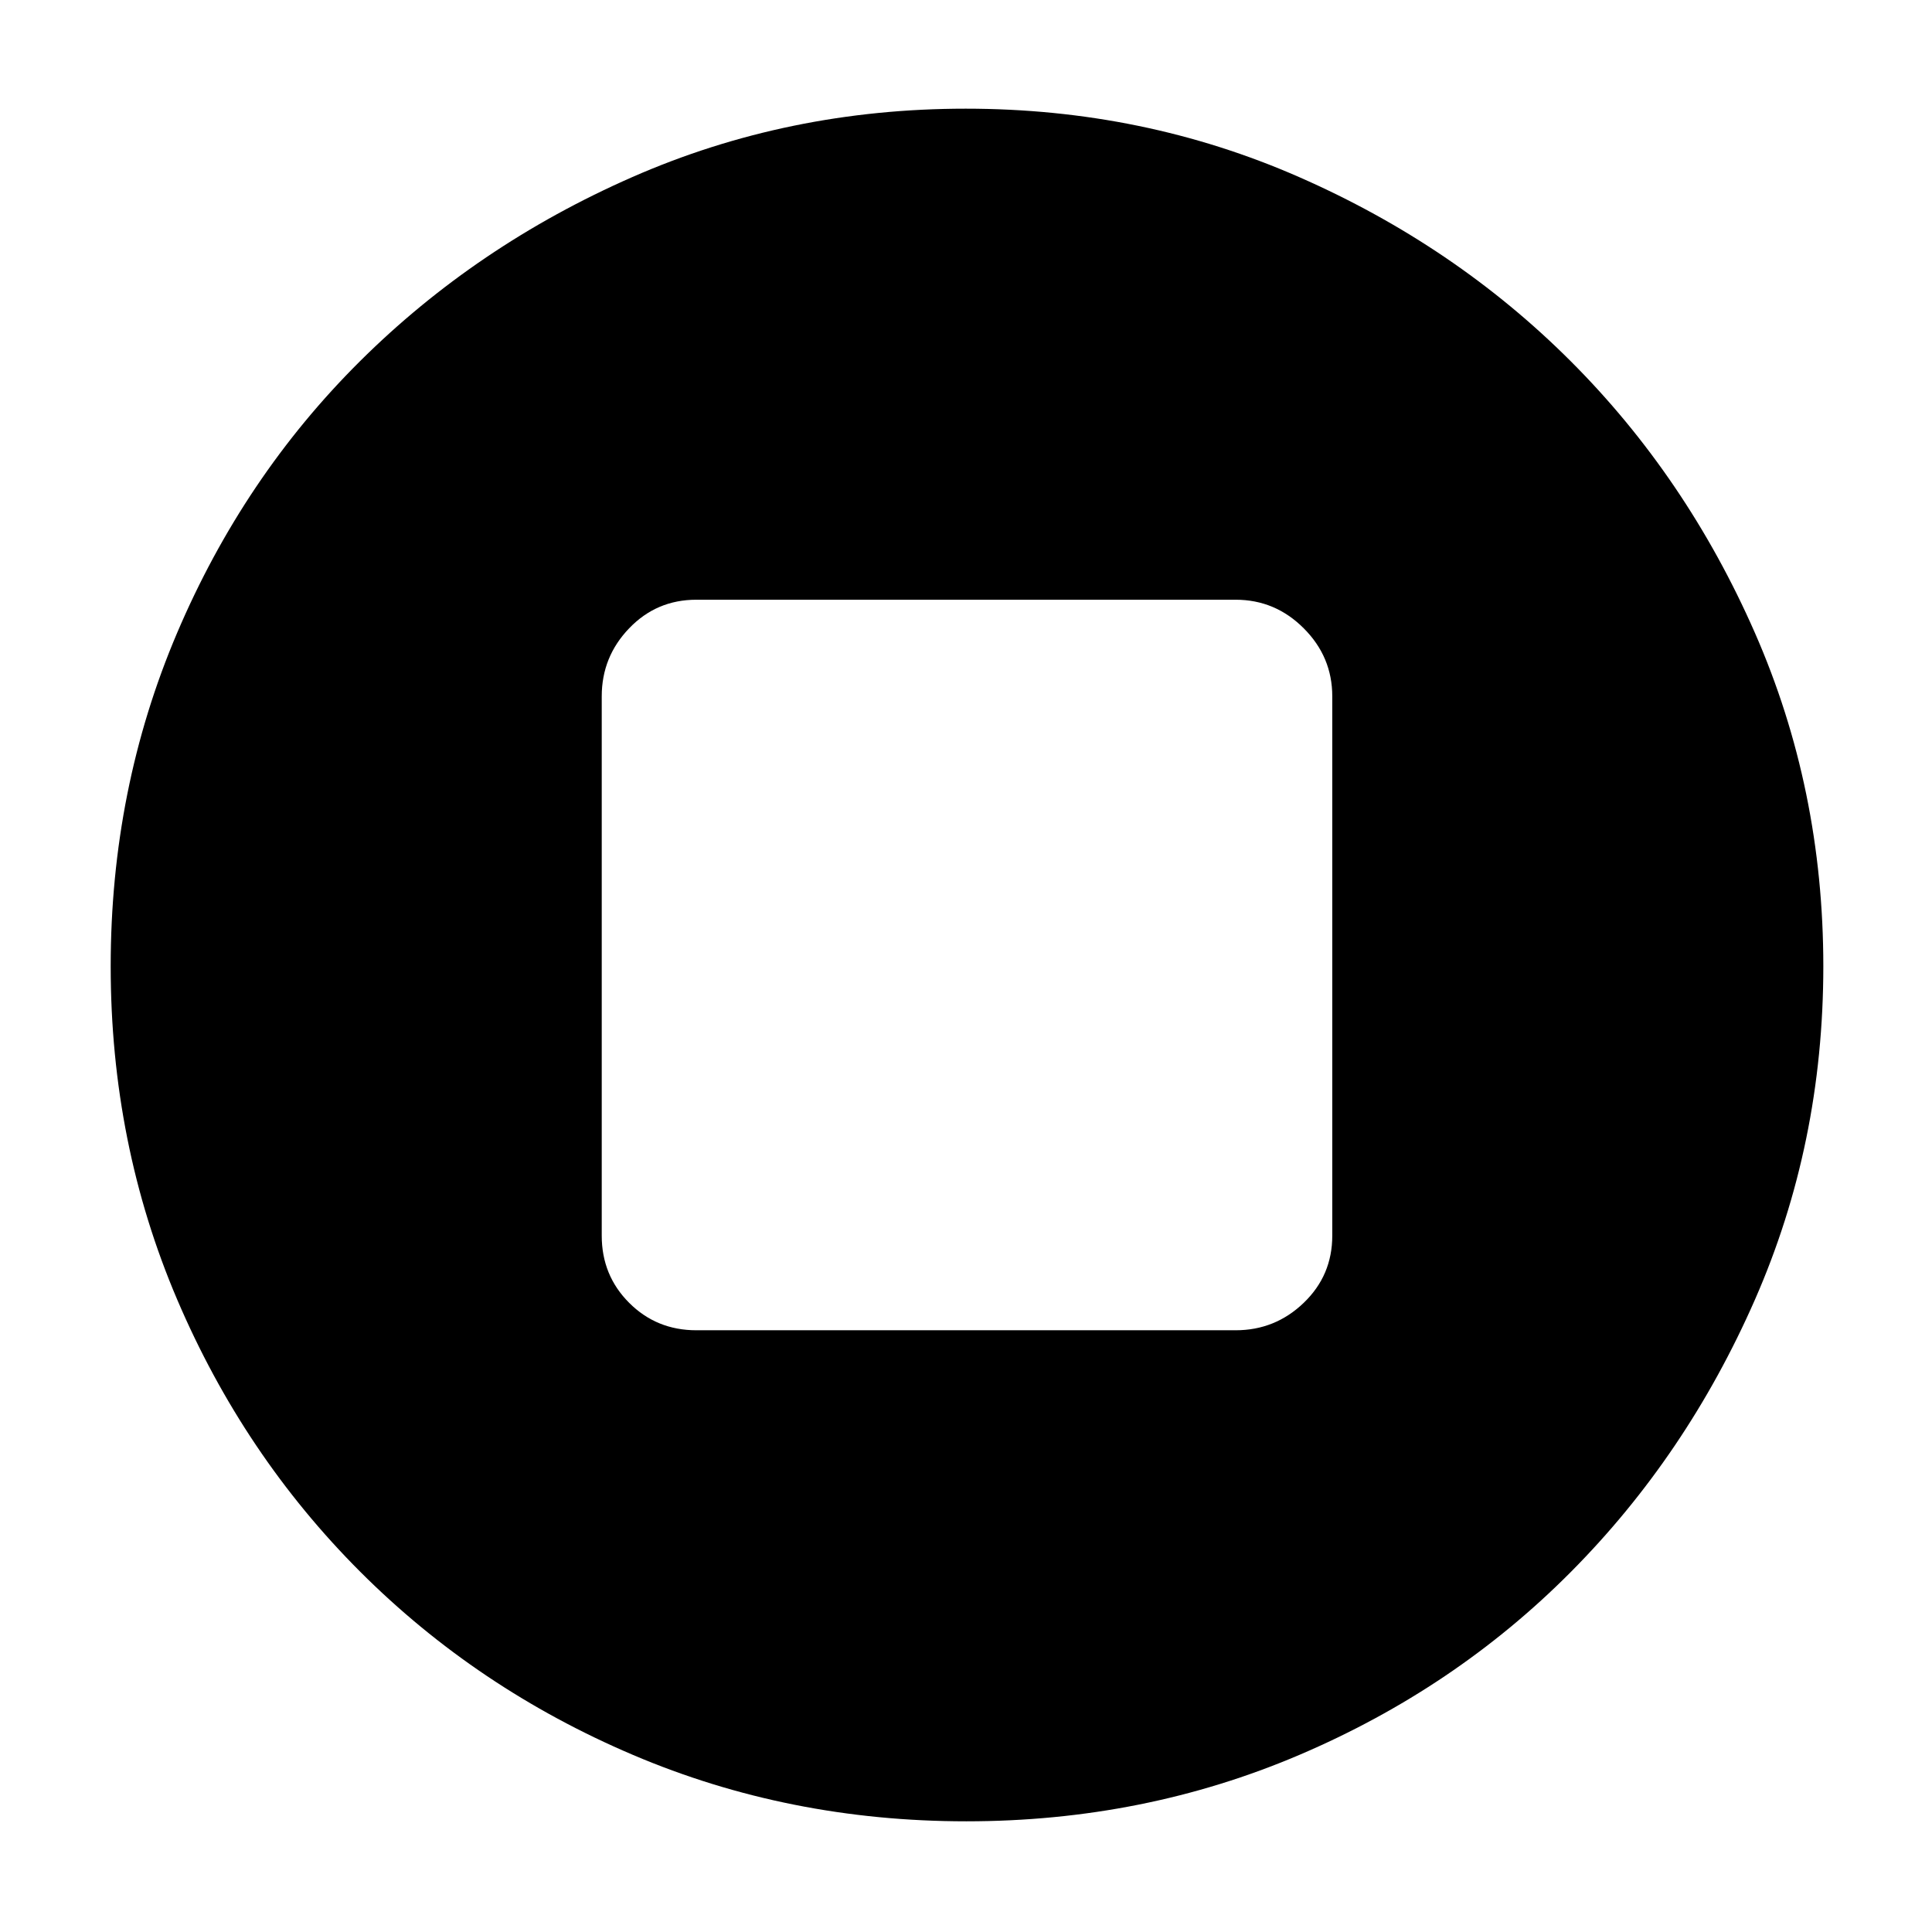 <svg xmlns="http://www.w3.org/2000/svg" height="48" viewBox="0 -960 960 960" width="48"><path d="M346-299h268q19.63 0 33.81-13.63Q662-326.25 662-346v-268q0-19.63-14.19-33.81Q633.63-662 614-662H346q-19.75 0-33.37 14.19Q299-633.63 299-614v268q0 19.75 13.63 33.37Q326.25-299 346-299ZM480.14-55Q392-55 314.5-88 237-121 179-179T88-314.36q-33-77.36-33-165.5T88-645.5q33-77.5 90.86-135 57.85-57.5 135.3-91.5 77.45-34 165.7-34 88.24 0 165.69 34t134.95 91.5Q838-723 872-645.55q34 77.45 34 165.69 0 88.25-34 165.7-34 77.45-91.5 135.3Q723-121 645.64-88q-77.36 33-165.5 33Z"/></svg>